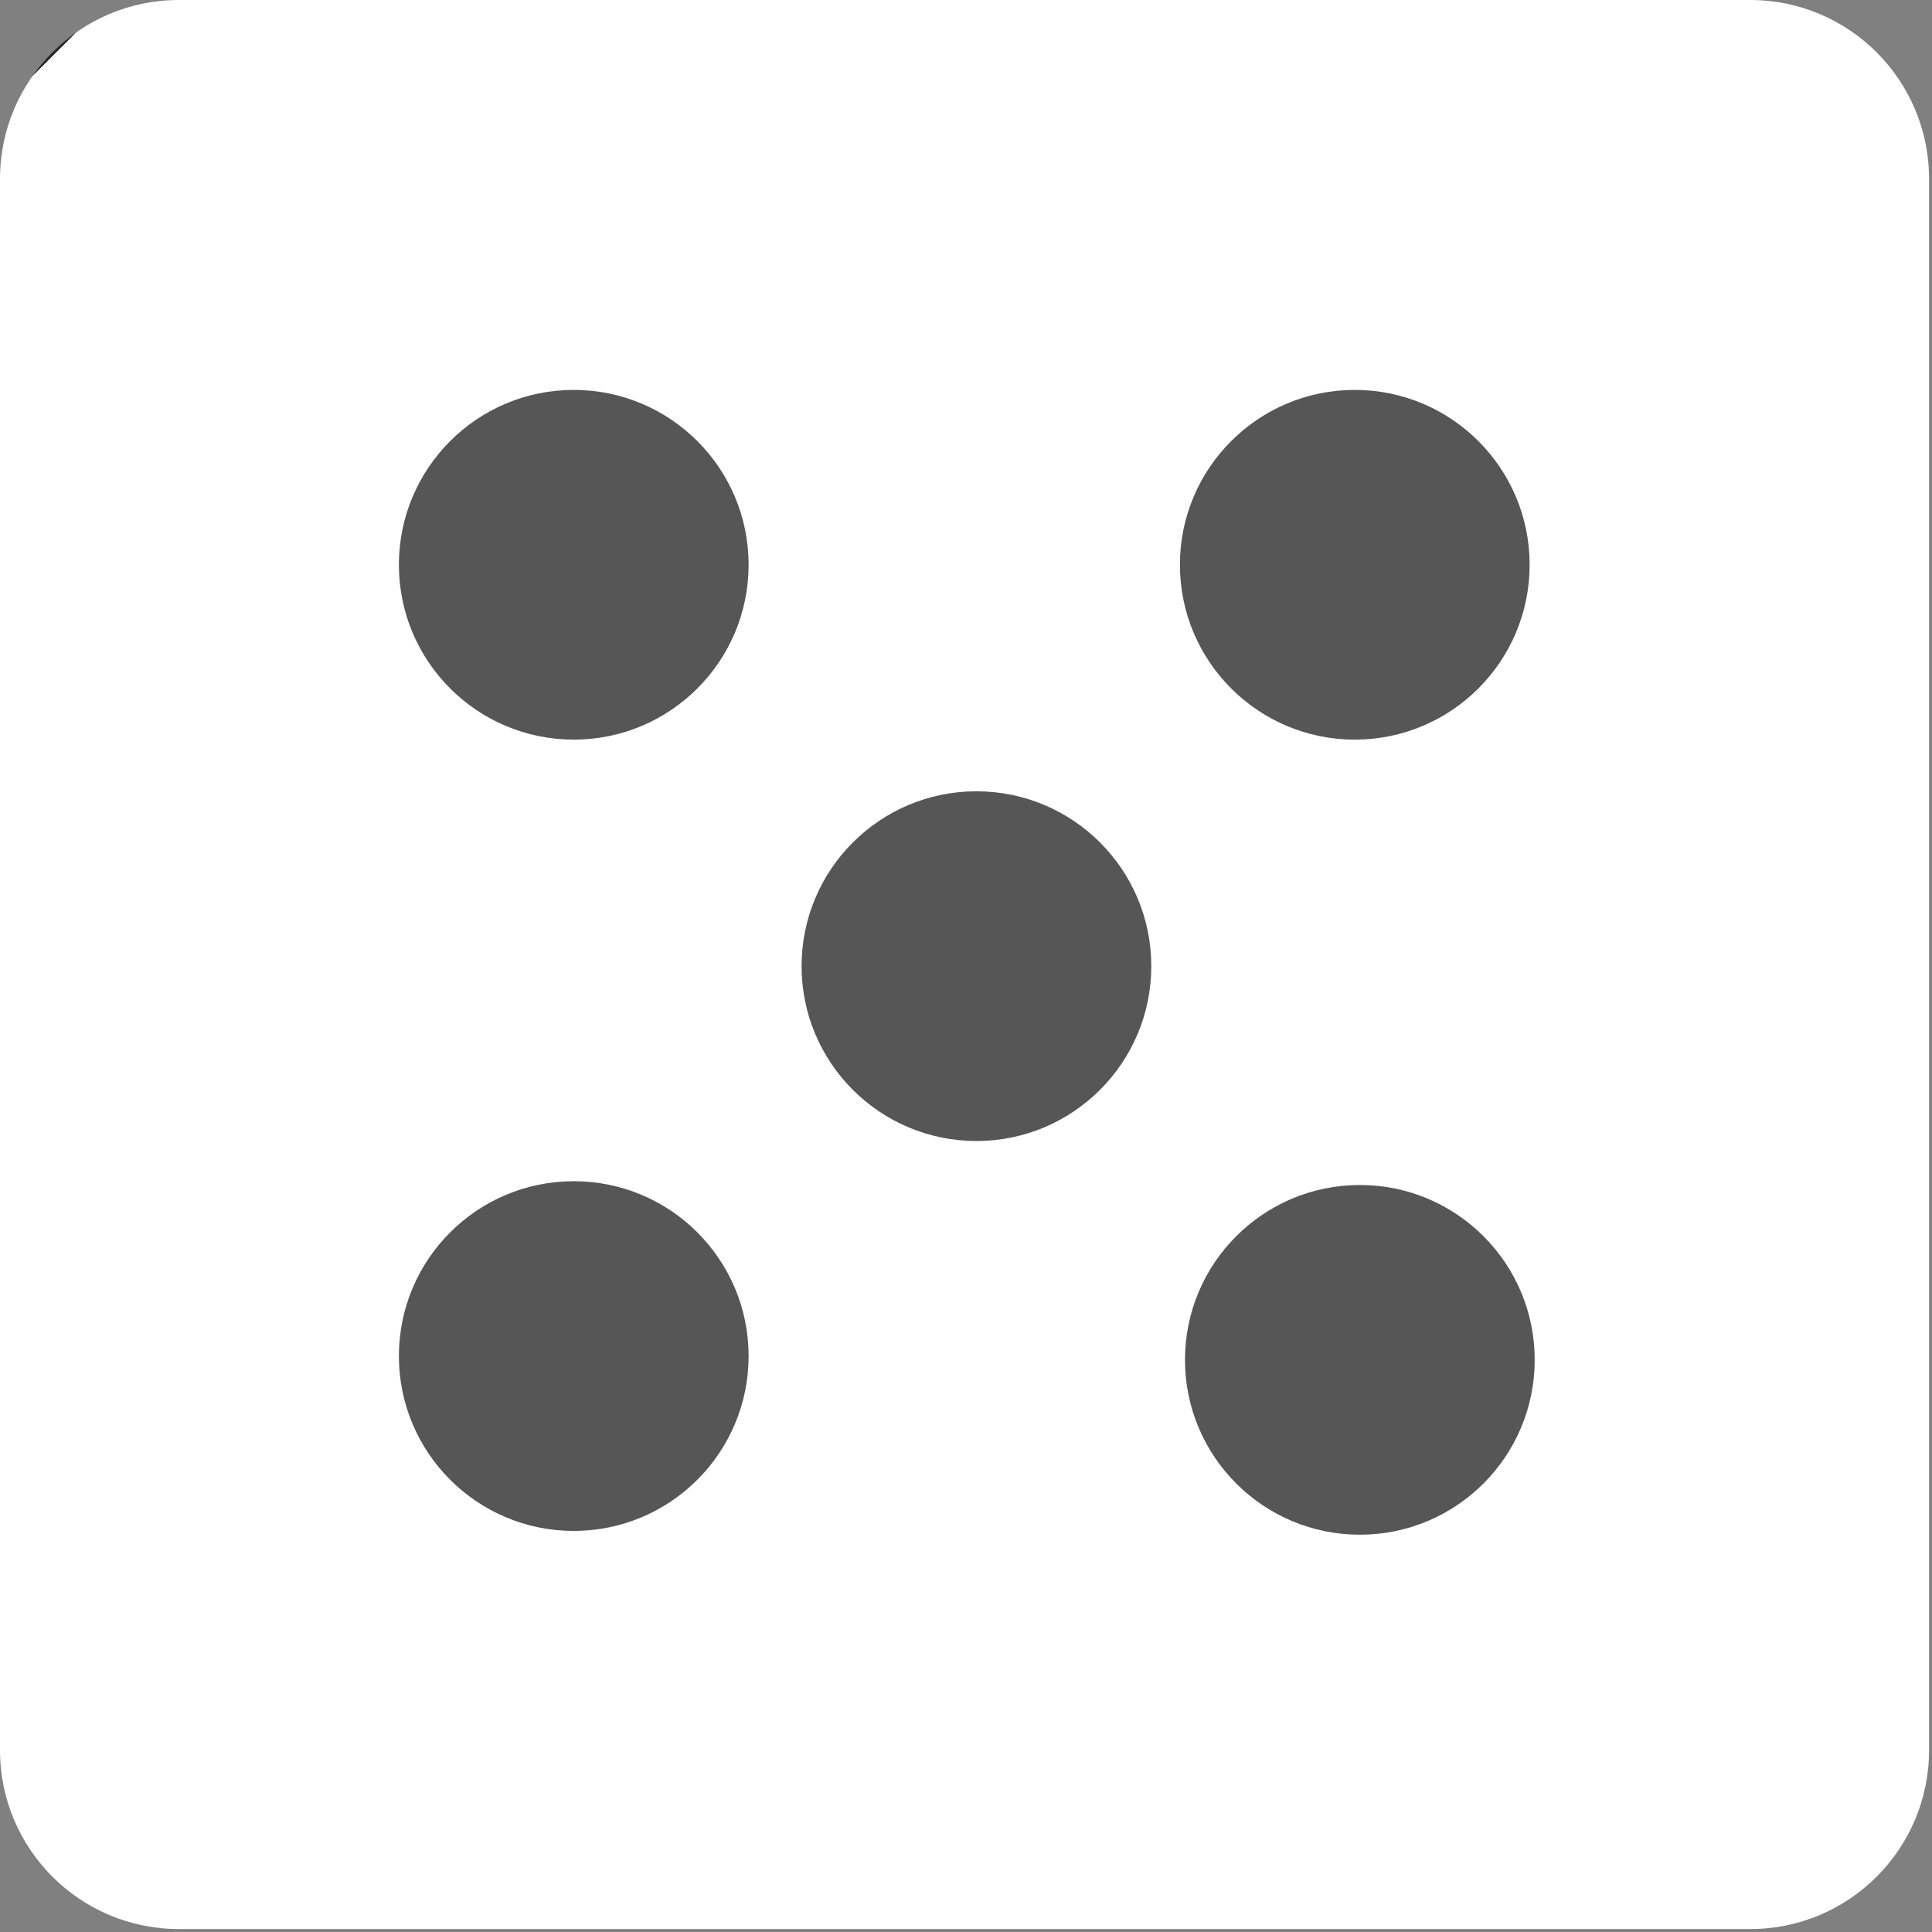 <svg width="188" height="188" viewBox="0 0 188 188" fill="none" xmlns="http://www.w3.org/2000/svg">
<rect x="0" y="0" width="188" height="188" fill="#808080" stroke="none"/>
<path d="M170.307 187.714H17.407C7.793 187.714 0 179.921 0 170.307V17.407C0 7.793 7.793 0 17.407 0H170.308C179.922 0 187.715 7.793 187.715 17.407V170.308C187.714 179.921 179.921 187.714 170.307 187.714Z" fill="url(#paint0_linear_379_1207)"/>
<path d="M132.325 149.34C141.722 149.34 149.34 141.722 149.34 132.325C149.34 122.928 141.722 115.31 132.325 115.31C122.928 115.31 115.31 122.928 115.31 132.325C115.31 141.722 122.928 149.34 132.325 149.34Z" fill="url(#paint1_radial_379_1207)"/>
<path d="M131.831 71.972C141.228 71.972 148.846 64.354 148.846 54.957C148.846 45.56 141.228 37.942 131.831 37.942C122.434 37.942 114.816 45.56 114.816 54.957C114.816 64.354 122.434 71.972 131.831 71.972Z" fill="url(#paint2_radial_379_1207)"/>
<path d="M55.831 71.972C65.228 71.972 72.846 64.354 72.846 54.957C72.846 45.56 65.228 37.942 55.831 37.942C46.434 37.942 38.816 45.56 38.816 54.957C38.816 64.354 46.434 71.972 55.831 71.972Z" fill="url(#paint3_radial_379_1207)"/>
<path d="M55.831 148.972C65.228 148.972 72.846 141.354 72.846 131.957C72.846 122.56 65.228 114.942 55.831 114.942C46.434 114.942 38.816 122.56 38.816 131.957C38.816 141.354 46.434 148.972 55.831 148.972Z" fill="url(#paint4_radial_379_1207)"/>
<path d="M95.015 111.03C104.412 111.03 112.03 103.412 112.03 94.015C112.03 84.618 104.412 77 95.015 77C85.618 77 78 84.618 78 94.015C78 103.412 85.618 111.03 95.015 111.03Z" fill="url(#paint5_radial_379_1207)"/>
<defs>
<linearGradient id="paint0_linear_379_1207" x1="5.098" y1="5.098" x2="182.616" y2="182.616" gradientUnits="userSpaceOnUse">
<stop offset="0" stop-color="#333333"/>
<stop offset="0" stop-color="#252525"/>
<stop offset="0.001" stop-color="#2F2F2F"/>
<stop offset="0.001" stop-color="#131313"/>
<stop offset="0.001" stop-color="white"/>
</linearGradient>
<radialGradient id="paint1_radial_379_1207" cx="0" cy="0" r="1" gradientUnits="userSpaceOnUse" gradientTransform="translate(137.633 141.703) scale(22.793 22.793)">
<stop offset="1" stop-color="#565656"/>
</radialGradient>
<radialGradient id="paint2_radial_379_1207" cx="0" cy="0" r="1" gradientUnits="userSpaceOnUse" gradientTransform="translate(137.139 64.335) scale(22.793 22.793)">
<stop offset="1" stop-color="#565656"/>
</radialGradient>
<radialGradient id="paint3_radial_379_1207" cx="0" cy="0" r="1" gradientUnits="userSpaceOnUse" gradientTransform="translate(61.139 64.335) scale(22.793 22.793)">
<stop offset="1" stop-color="#565656"/>
</radialGradient>
<radialGradient id="paint4_radial_379_1207" cx="0" cy="0" r="1" gradientUnits="userSpaceOnUse" gradientTransform="translate(61.139 141.335) scale(22.793 22.793)">
<stop offset="1" stop-color="#565656"/>
</radialGradient>
<radialGradient id="paint5_radial_379_1207" cx="0" cy="0" r="1" gradientUnits="userSpaceOnUse" gradientTransform="translate(100.323 103.393) scale(22.793 22.793)">
<stop offset="1" stop-color="#565656"/>
</radialGradient>
</defs>
</svg>
